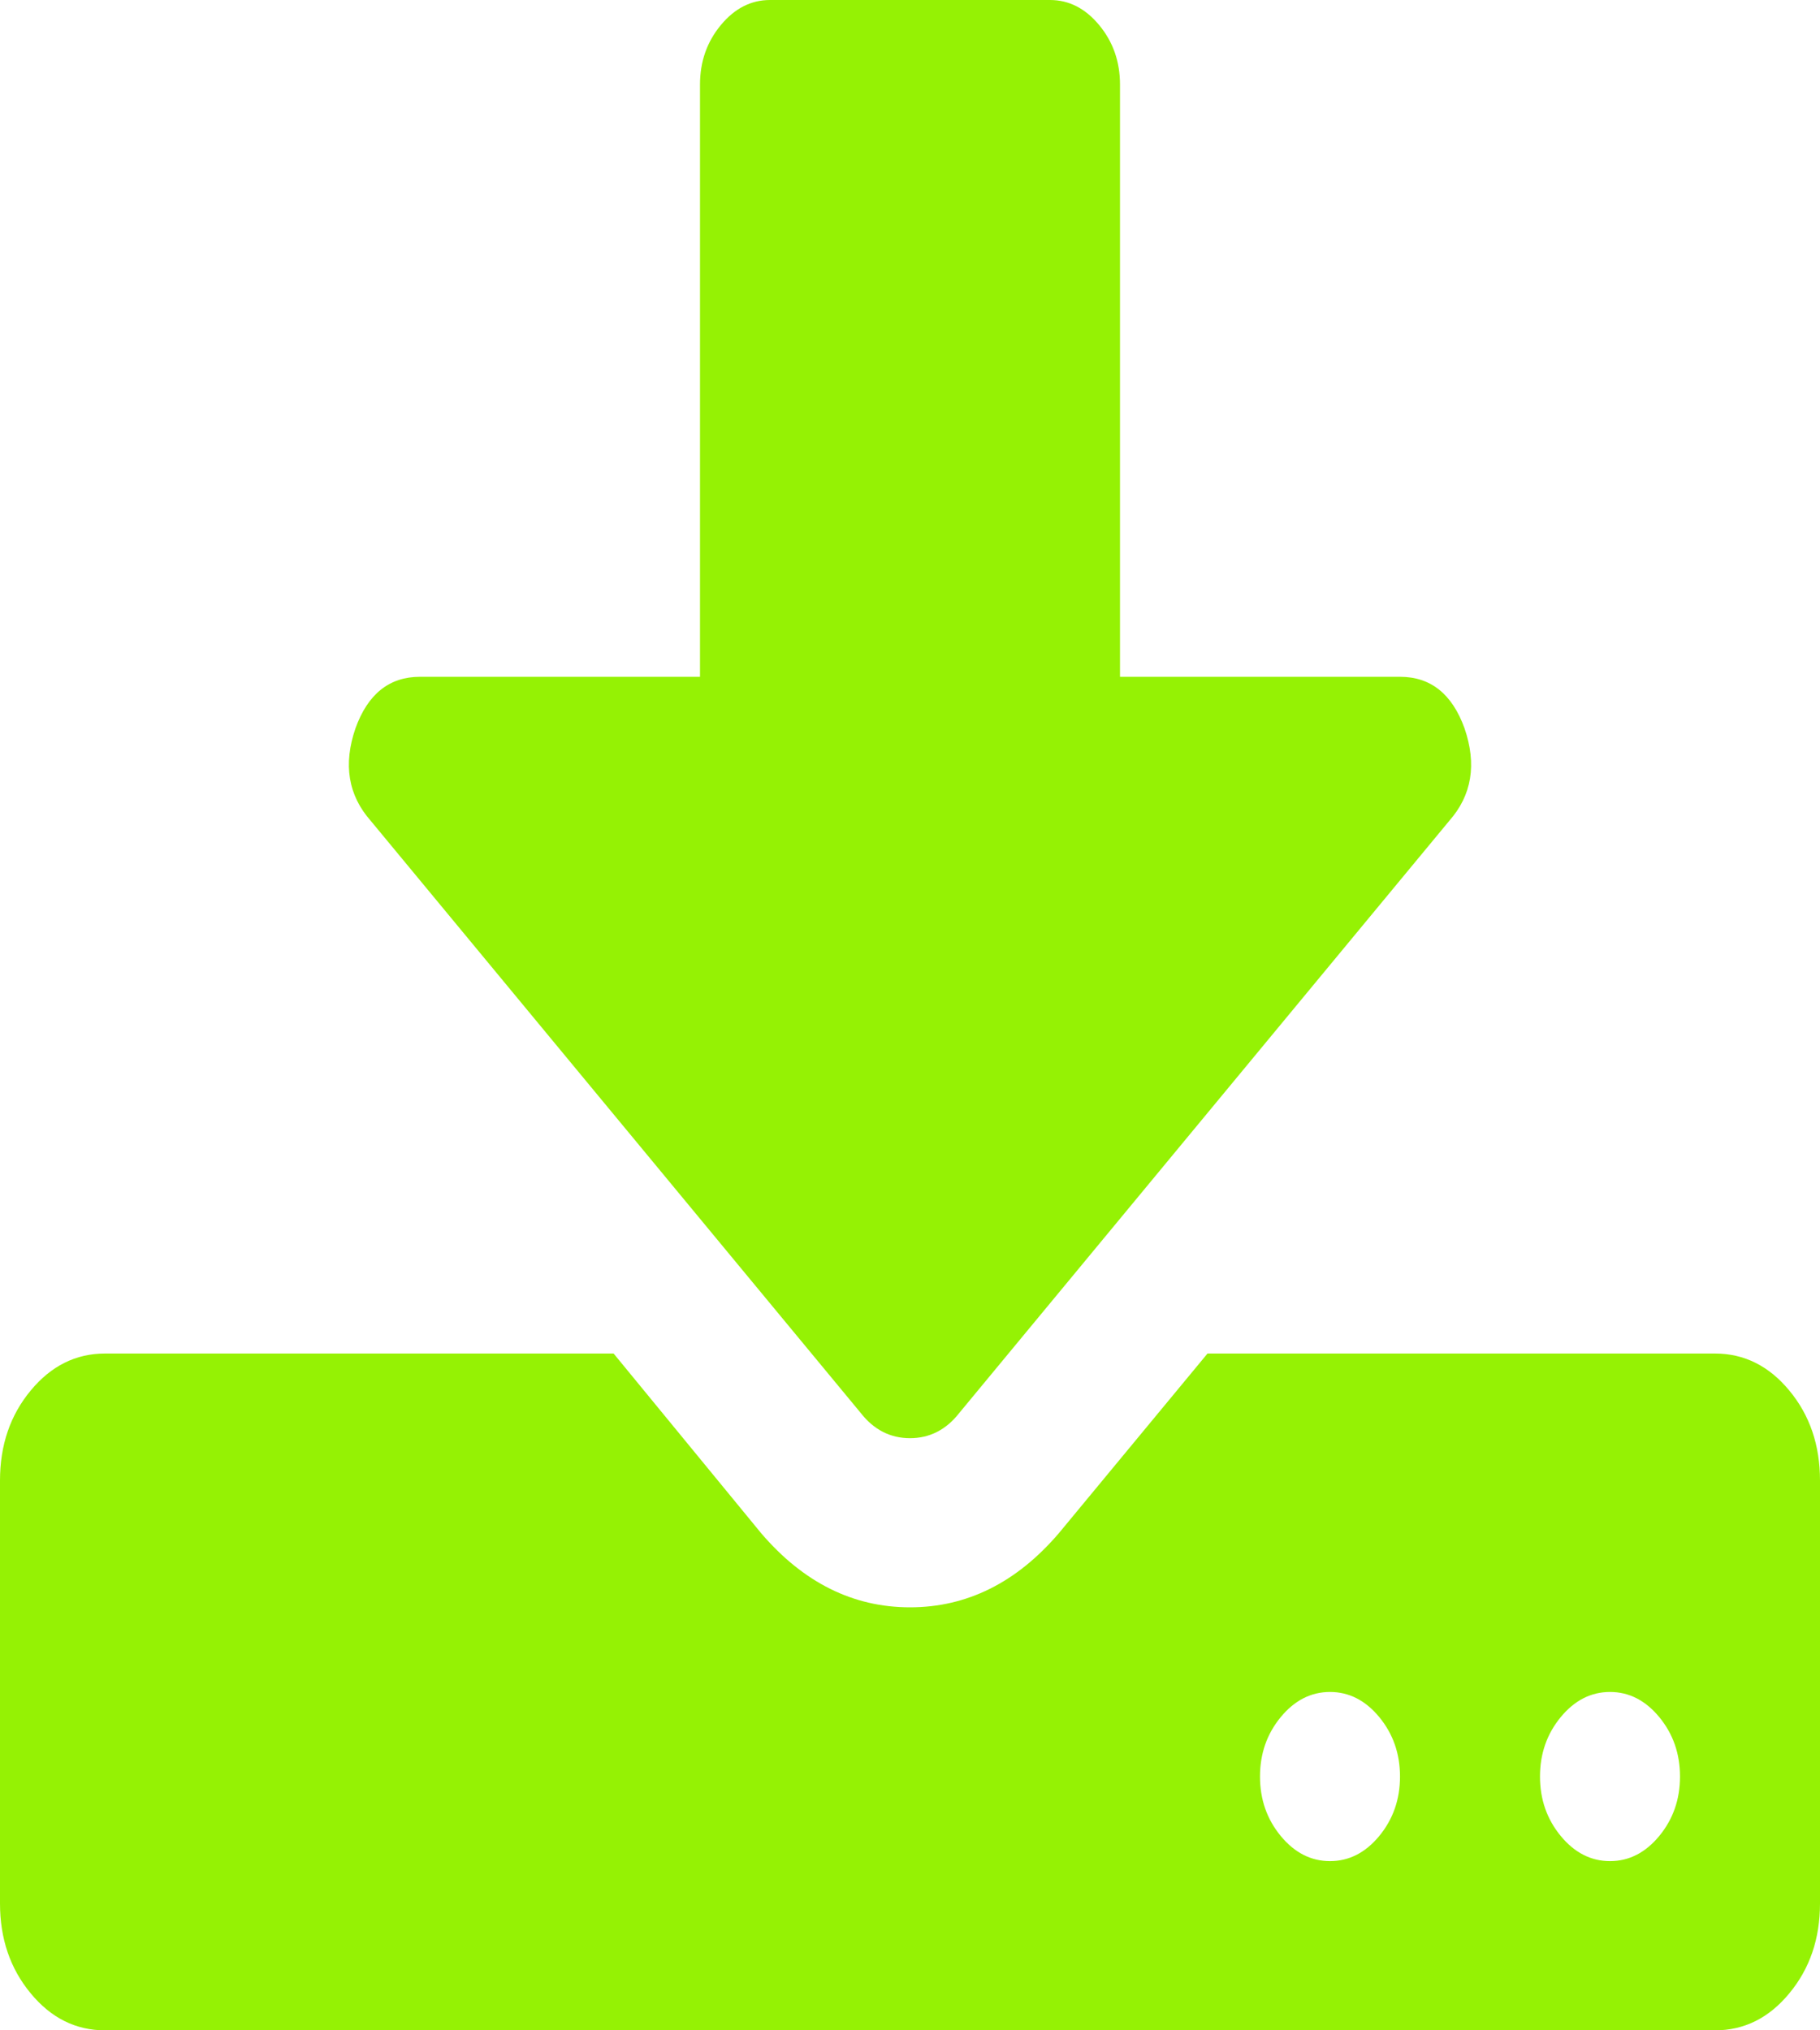 ﻿<?xml version="1.0" encoding="utf-8"?>
<svg version="1.1" xmlns:xlink="http://www.w3.org/1999/xlink" width="26px" height="29px" xmlns="http://www.w3.org/2000/svg">
  <g transform="matrix(1 0 0 1 -989 -444 )">
    <path d="M 19.703 26.225  C 19.901 25.985  20 25.702  20 25.375  C 20 25.048  19.901 24.765  19.703 24.525  C 19.505 24.286  19.271 24.167  19 24.167  C 18.729 24.167  18.495 24.286  18.297 24.525  C 18.099 24.765  18 25.048  18 25.375  C 18 25.702  18.099 25.985  18.297 26.225  C 18.495 26.464  18.729 26.583  19 26.583  C 19.271 26.583  19.505 26.464  19.703 26.225  Z M 23.703 26.225  C 23.901 25.985  24 25.702  24 25.375  C 24 25.048  23.901 24.765  23.703 24.525  C 23.505 24.286  23.271 24.167  23 24.167  C 22.729 24.167  22.495 24.286  22.297 24.525  C 22.099 24.765  22 25.048  22 25.375  C 22 25.702  22.099 25.985  22.297 26.225  C 22.495 26.464  22.729 26.583  23 26.583  C 23.271 26.583  23.505 26.464  23.703 26.225  Z M 25.562 19.862  C 25.854 20.214  26 20.642  26 21.146  L 26 27.188  C 26 27.691  25.854 28.119  25.562 28.471  C 25.271 28.824  24.917 29  24.5 29  L 1.5 29  C 1.083 29  0.729 28.824  0.438 28.471  C 0.146 28.119  0 27.691  0 27.188  L 0 21.146  C 0 20.642  0.146 20.214  0.438 19.862  C 0.729 19.51  1.083 19.333  1.5 19.333  L 8.766 19.333  L 10.875 21.901  C 11.479 22.606  12.188 22.958  13 22.958  C 13.812 22.958  14.521 22.606  15.125 21.901  L 17.25 19.333  L 24.5 19.333  C 24.917 19.333  25.271 19.51  25.562 19.862  Z M 20 9.667  C 20.438 9.667  20.745 9.912  20.922 10.403  C 21.099 10.919  21.026 11.36  20.703 11.725  L 13.703 20.183  C 13.516 20.422  13.281 20.542  13 20.542  C 12.719 20.542  12.484 20.422  12.297 20.183  L 5.297 11.725  C 4.974 11.36  4.901 10.919  5.078 10.403  C 5.255 9.912  5.562 9.667  6 9.667  L 10 9.667  L 10 1.208  C 10 0.881  10.099 0.598  10.297 0.359  C 10.495 0.12  10.729 0  11 0  L 15 0  C 15.271 0  15.505 0.12  15.703 0.359  C 15.901 0.598  16 0.881  16 1.208  L 16 9.667  L 20 9.667  Z " fill-rule="nonzero" fill="#95f204" stroke="none" transform="matrix(1 0 0 1 989 444 )" />
  </g>
</svg>